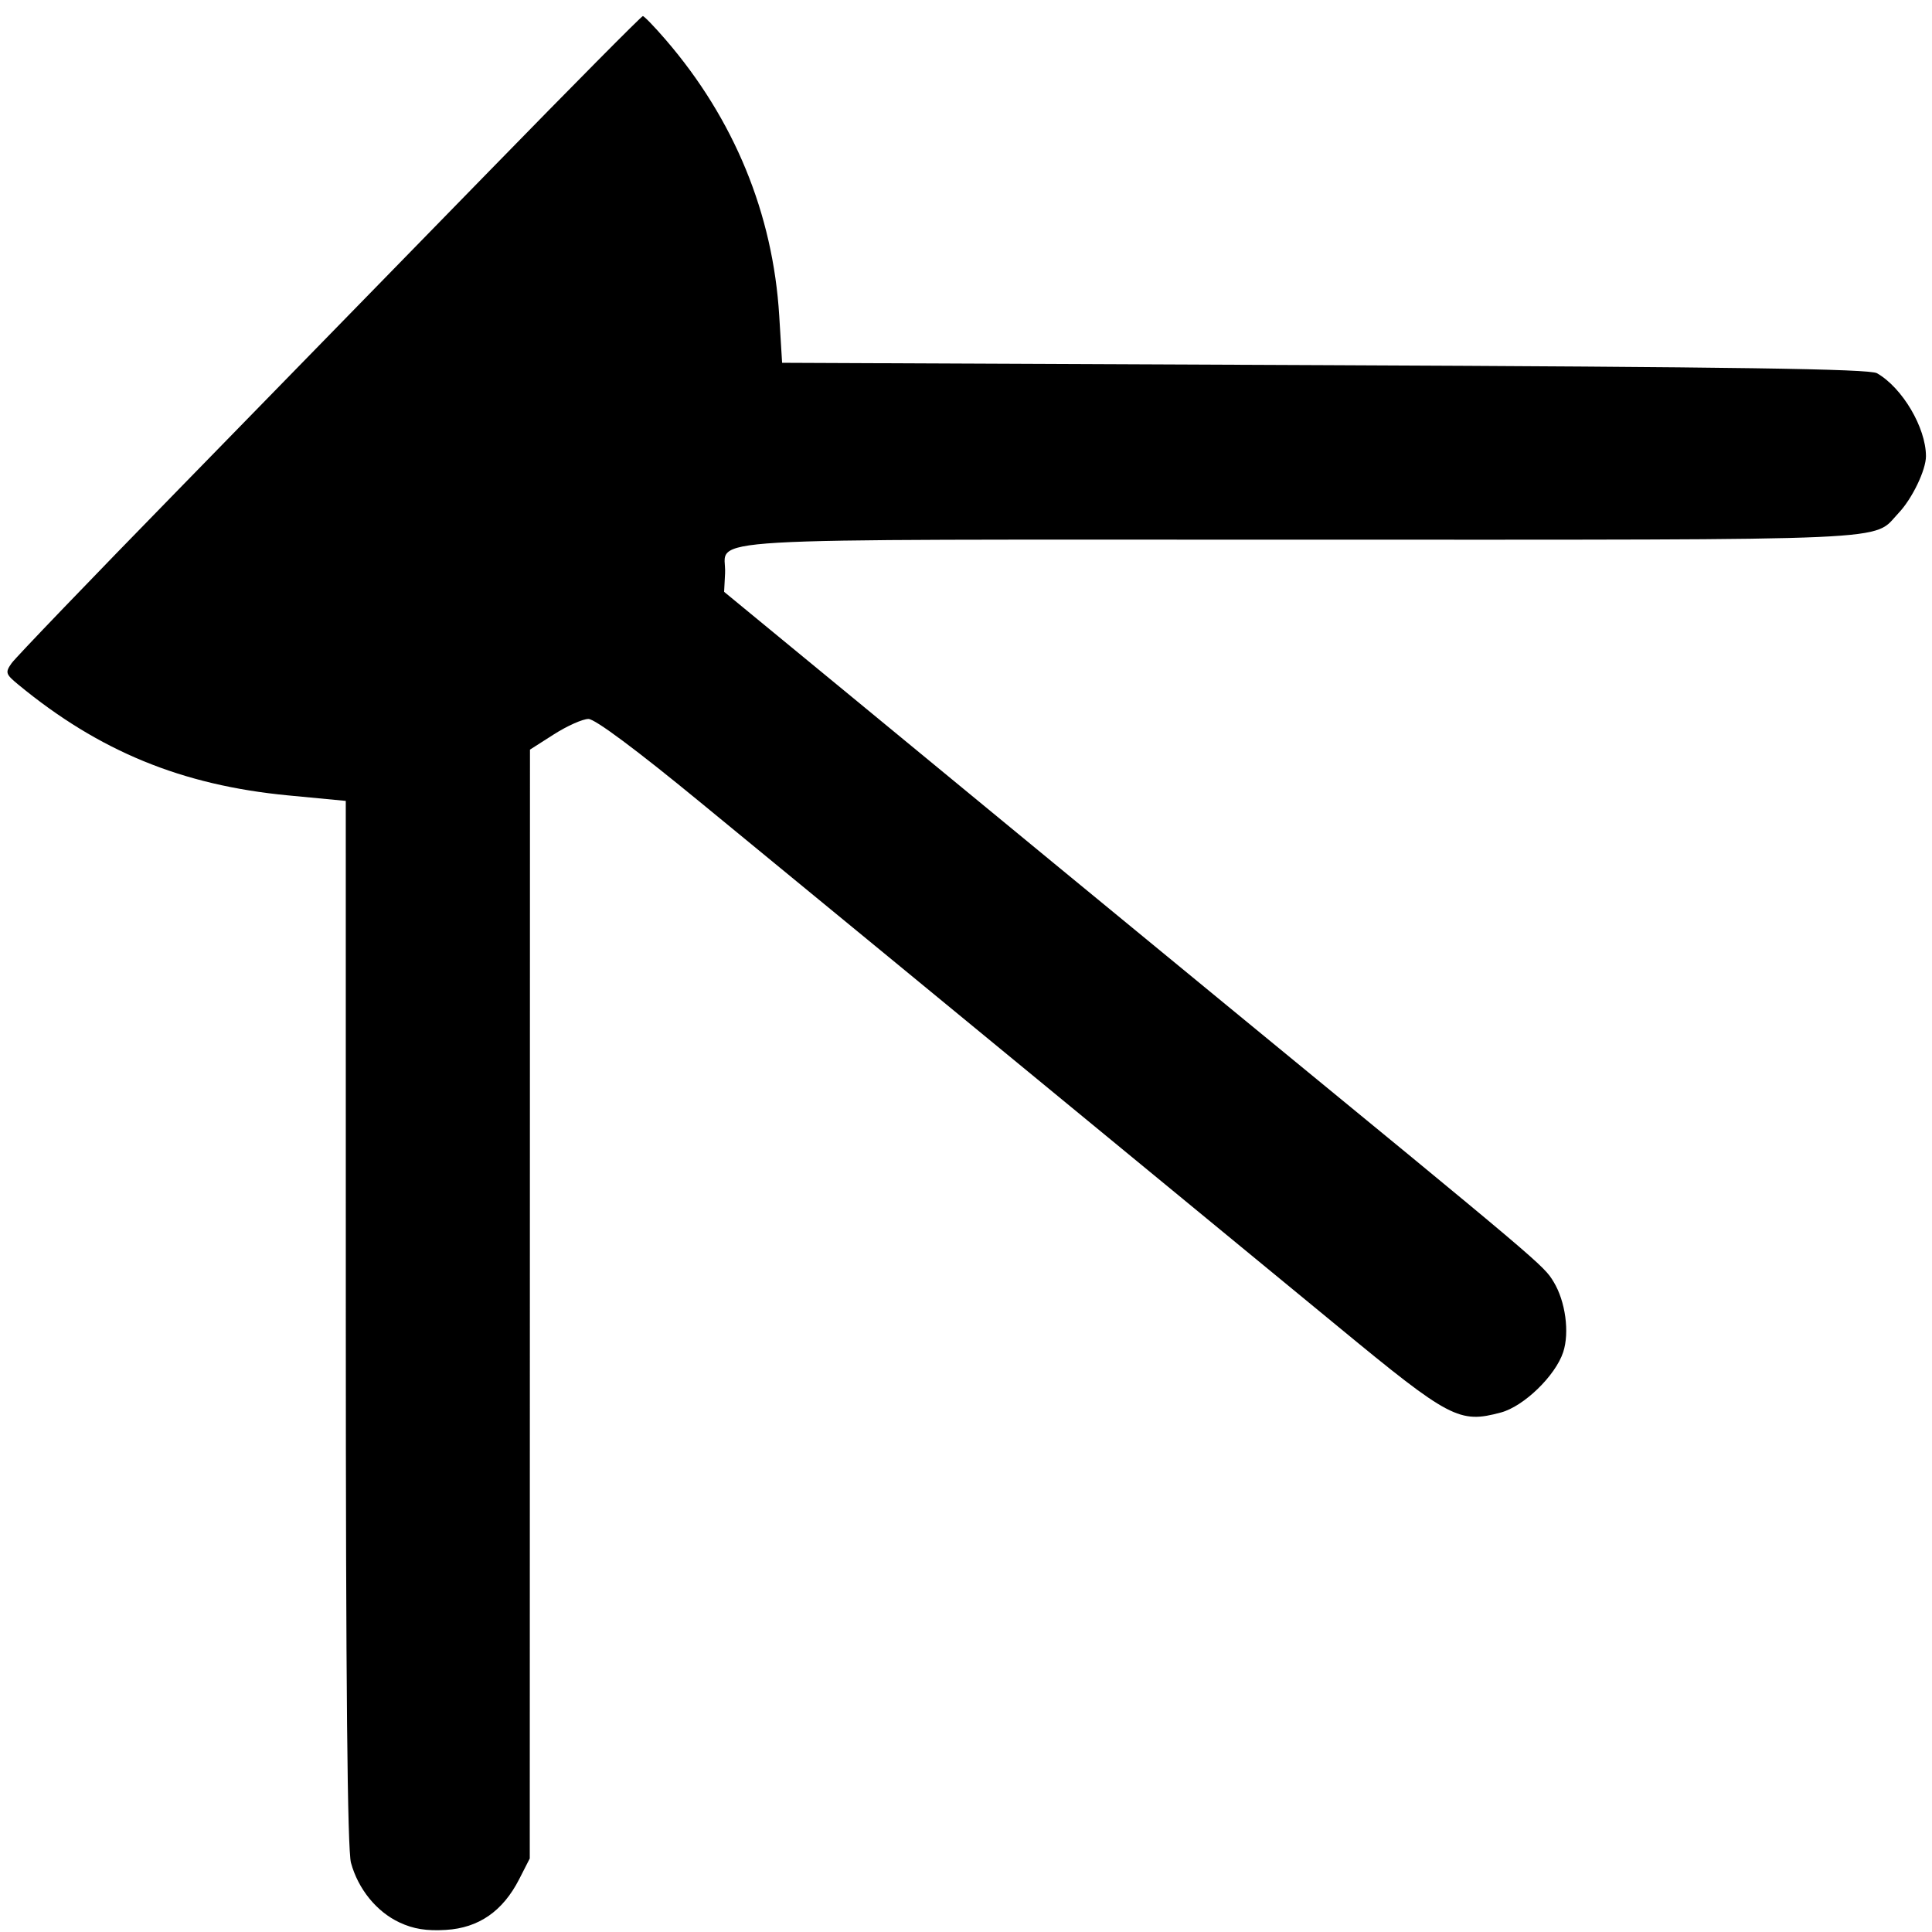 <?xml version="1.0" encoding="UTF-8" standalone="no"?>
<!-- Created with Inkscape (http://www.inkscape.org/) -->

<svg
   xmlns:dc="http://purl.org/dc/elements/1.1/"
   xmlns:cc="http://creativecommons.org/ns#"
   xmlns:rdf="http://www.w3.org/1999/02/22-rdf-syntax-ns#"
   xmlns:svg="http://www.w3.org/2000/svg"
   xmlns="http://www.w3.org/2000/svg"
   xmlns:sodipodi="http://sodipodi.sourceforge.net/DTD/sodipodi-0.dtd"
   xmlns:inkscape="http://www.inkscape.org/namespaces/inkscape"
   version="1.1"
   id="svg644"
   width="131.84"
   height="131.84"
   viewBox="0 0 131.84 131.84"
   sodipodi:docname="drehkreuz.svg"
   inkscape:version="0.92.3 (2405546, 2018-03-11)">
  <defs
     id="defs648" />
  <sodipodi:namedview
     pagecolor="#ffffff"
     bordercolor="#666666"
     borderopacity="1"
     objecttolerance="10"
     gridtolerance="10"
     guidetolerance="10"
     inkscape:pageopacity="0"
     inkscape:pageshadow="2"
     inkscape:window-width="1920"
     inkscape:window-height="1137"
     id="namedview646"
     showgrid="false"
     inkscape:zoom="7.1601944"
     inkscape:cx="49.180408"
     inkscape:cy="48.128109"
     inkscape:window-x="-8"
     inkscape:window-y="-8"
     inkscape:window-maximized="1"
     inkscape:current-layer="svg644" />
  <path
     style="fill:#000000;stroke-width:0.322"
     d="m 27.26,131.188 c -1.562,-0.73 -2.819,-2.277 -3.309,-4.069 -0.244,-0.895 -0.352,-12.145 -0.353,-36.877 l -0.002,-35.589 -3.943,-0.376 C 12.41,53.584 6.762,51.265 1.25,46.719 0.379,46 0.346,45.894 0.79,45.259 1.054,44.883 6.191,39.536 12.206,33.378 18.221,27.22 27.768,17.438 33.42,11.64 39.073,5.842 43.774,1.098 43.867,1.098 c 0.093,8.05e-5 0.801,0.734 1.573,1.63 4.658,5.409 7.307,11.852 7.734,18.81 l 0.197,3.219 37.017,0.161 c 28.153,0.122 37.18,0.254 37.698,0.551 1.731,0.993 3.336,3.709 3.342,5.656 0.003,0.945 -0.94,2.906 -1.866,3.881 -1.843,1.94 0.803,1.822 -40.888,1.822 -42.721,0 -39.067,-0.214 -39.195,2.291 l -0.065,1.268 9.06,7.454 c 4.983,4.1 11.016,9.067 13.406,11.037 2.39,1.971 7.677,6.317 11.749,9.658 21.73,17.829 21.701,17.804 22.392,18.94 0.806,1.325 1.094,3.451 0.651,4.795 -0.532,1.613 -2.681,3.695 -4.248,4.117 -2.844,0.766 -3.483,0.43 -11.069,-5.823 -2.302,-1.897 -6.357,-5.234 -9.013,-7.414 -2.656,-2.181 -7.298,-5.999 -10.316,-8.485 -3.018,-2.486 -8.16,-6.715 -11.427,-9.396 -3.267,-2.682 -9.042,-7.426 -12.835,-10.542 -4.33,-3.558 -7.16,-5.666 -7.608,-5.666 -0.392,0 -1.45,0.471 -2.352,1.046 l -1.639,1.046 -0.007,37.834 -0.007,37.834 -0.724,1.418 c -1.115,2.182 -2.762,3.323 -4.994,3.457 -1.333,0.081 -2.214,-0.061 -3.171,-0.508 z"
     id="path654"
     inkscape:connector-curvature="0" />
</svg>
